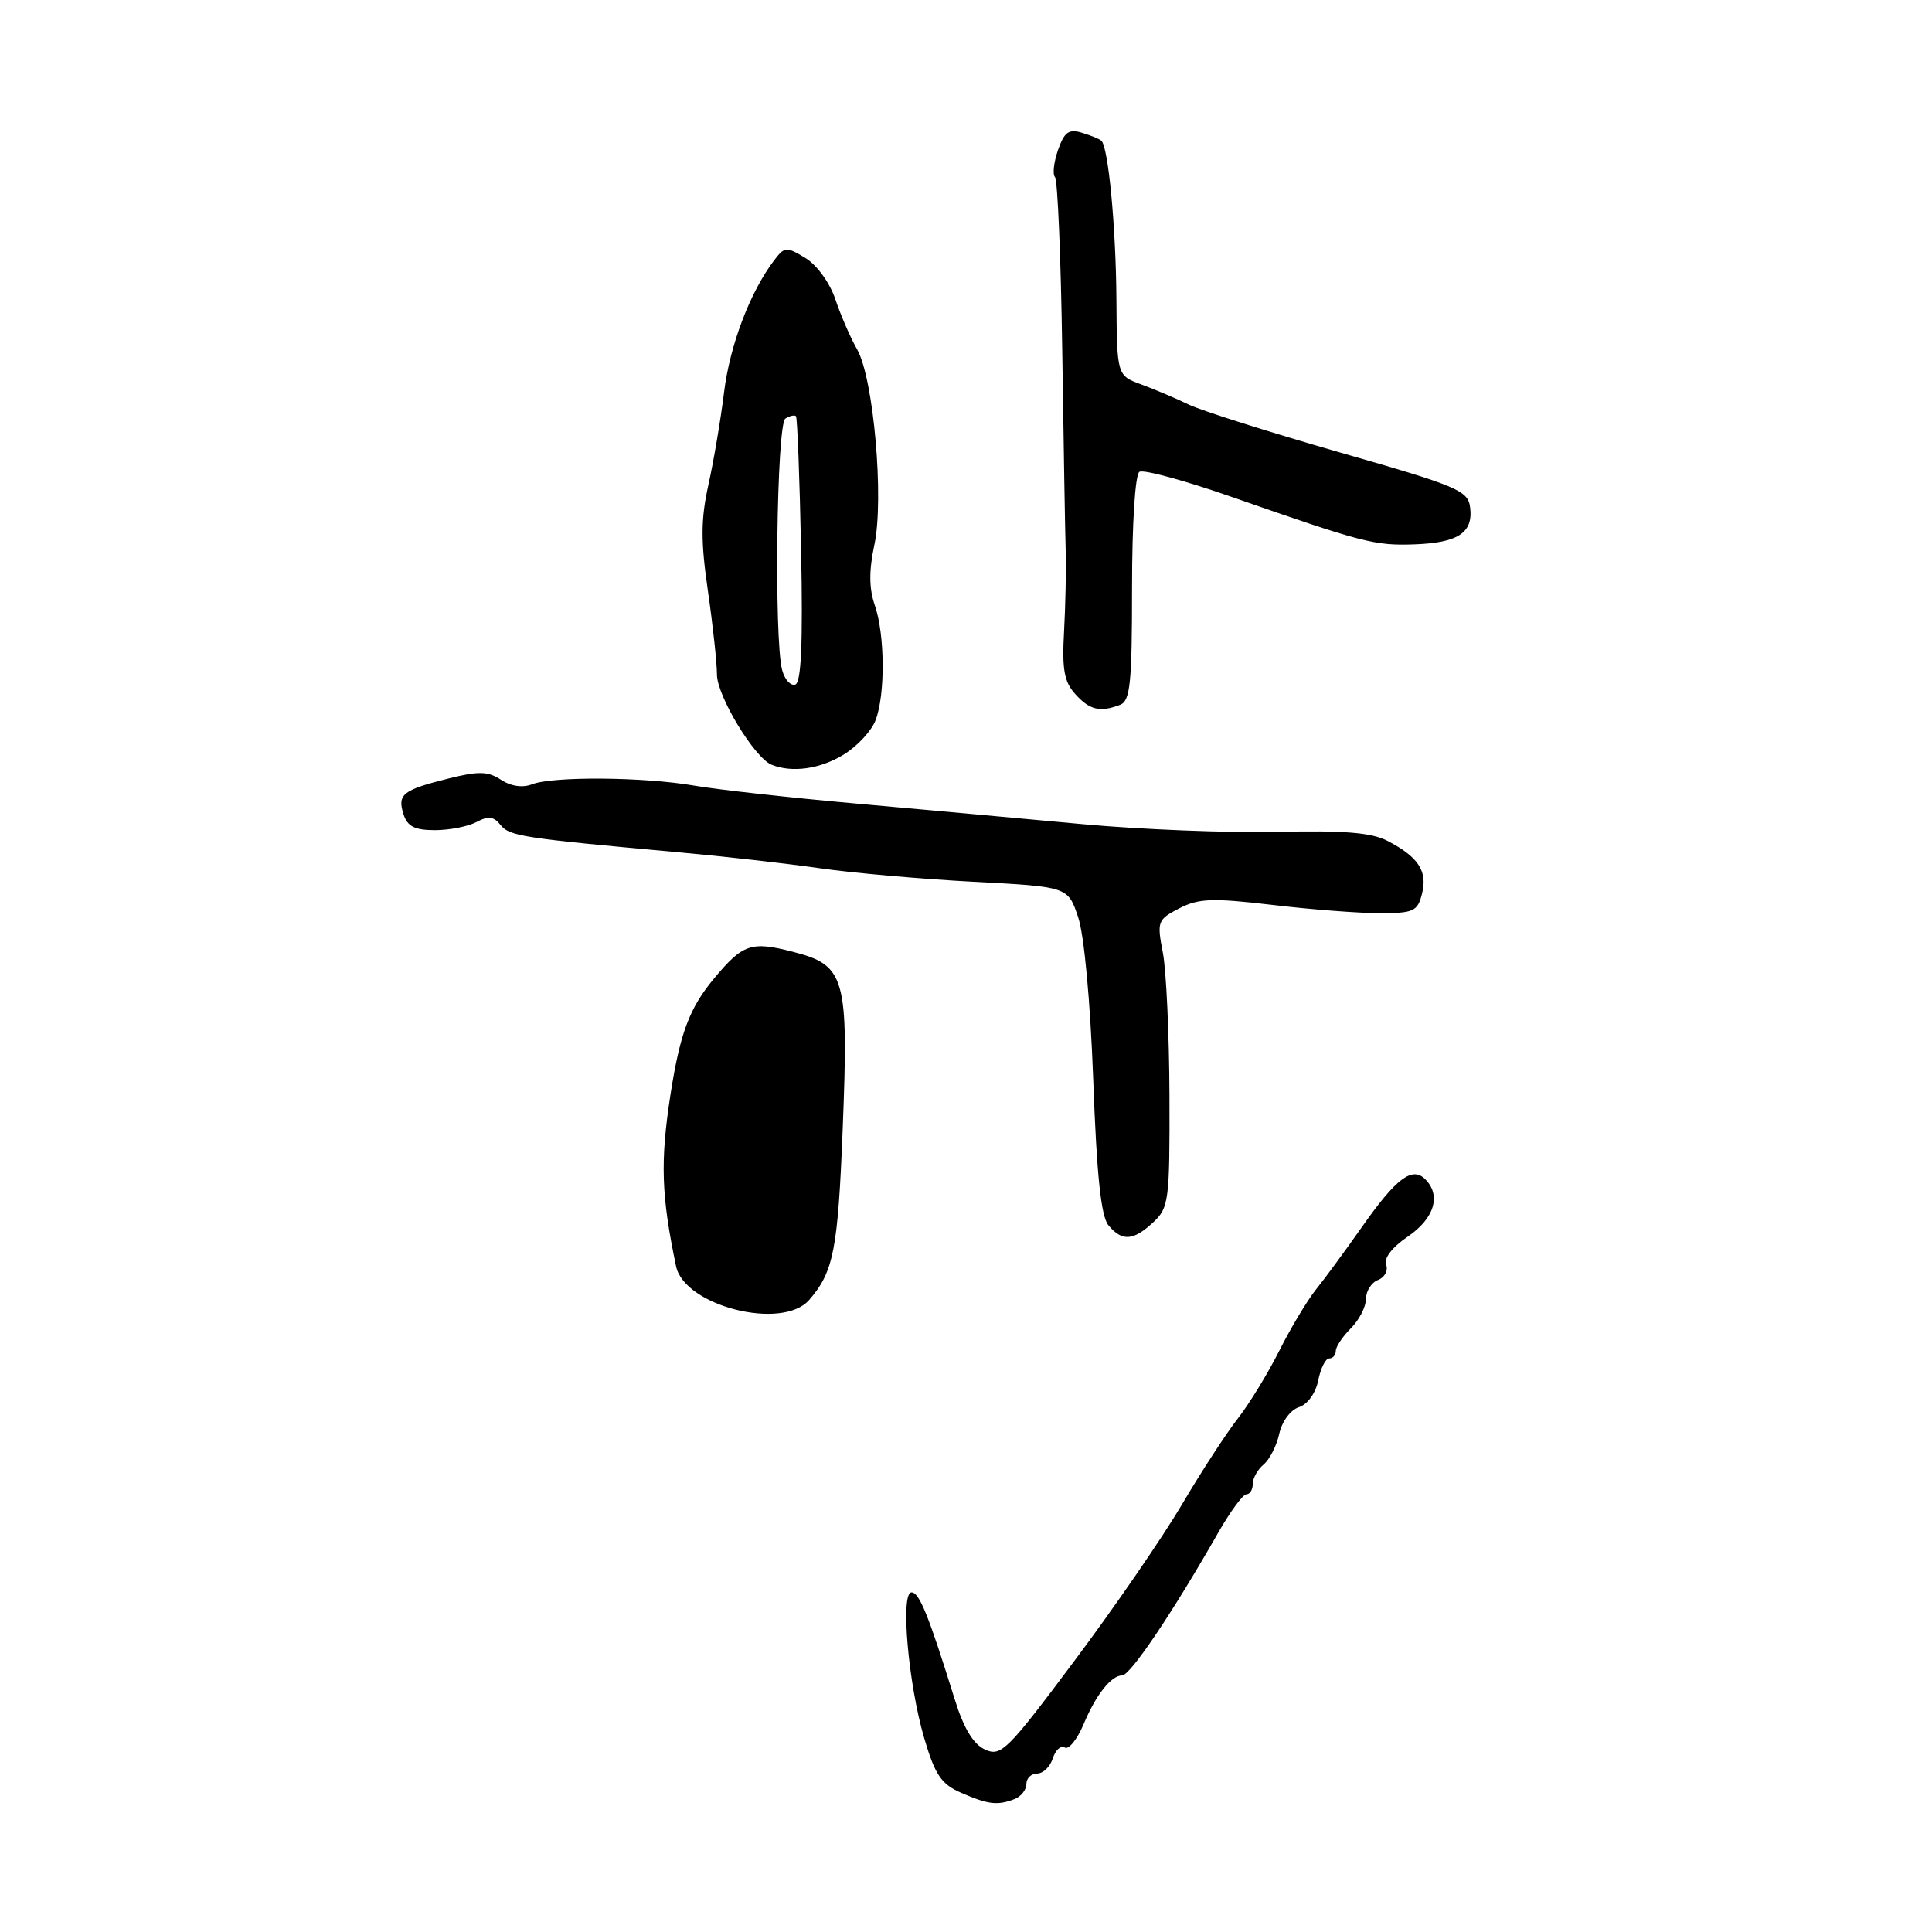 <?xml version="1.0" encoding="UTF-8" standalone="no"?>
<!DOCTYPE svg PUBLIC "-//W3C//DTD SVG 1.1//EN" "http://www.w3.org/Graphics/SVG/1.1/DTD/svg11.dtd" >
<svg xmlns="http://www.w3.org/2000/svg" xmlns:xlink="http://www.w3.org/1999/xlink" version="1.1" viewBox="0 0 256 256">
 <g >
 <path fill="currentColor"
d=" M 134.42 238.39 C 135.29 238.06 136.00 237.16 136.00 236.39 C 136.00 235.63 136.64 235.00 137.43 235.00 C 138.22 235.00 139.15 234.09 139.50 232.99 C 139.86 231.88 140.57 231.23 141.09 231.56 C 141.61 231.88 142.74 230.47 143.60 228.43 C 145.21 224.57 147.25 222.00 148.69 222.00 C 149.77 222.00 155.35 213.72 161.41 203.10 C 163.01 200.29 164.70 198.00 165.16 198.00 C 165.62 198.00 166.00 197.38 166.00 196.62 C 166.00 195.86 166.65 194.71 167.44 194.05 C 168.23 193.40 169.16 191.56 169.51 189.98 C 169.86 188.35 171.00 186.82 172.11 186.46 C 173.25 186.10 174.33 184.61 174.67 182.92 C 174.99 181.31 175.64 180.00 176.12 180.00 C 176.61 180.00 177.00 179.55 177.00 179.00 C 177.00 178.45 177.90 177.10 179.00 176.00 C 180.10 174.90 181.00 173.15 181.00 172.11 C 181.00 171.07 181.72 169.94 182.60 169.60 C 183.49 169.26 183.96 168.35 183.67 167.58 C 183.34 166.72 184.48 165.25 186.56 163.84 C 190.07 161.44 190.99 158.39 188.85 156.25 C 187.12 154.52 185.01 156.12 180.50 162.53 C 178.30 165.66 175.55 169.41 174.38 170.86 C 173.22 172.31 171.02 175.97 169.50 179.00 C 167.98 182.03 165.50 186.07 163.99 188.00 C 162.48 189.93 159.14 195.06 156.58 199.41 C 154.01 203.76 147.61 213.07 142.35 220.09 C 133.47 231.97 132.64 232.79 130.53 231.83 C 128.97 231.12 127.70 229.02 126.50 225.15 C 123.04 214.03 121.82 211.00 120.78 211.00 C 119.29 211.00 120.35 223.15 122.47 230.34 C 123.90 235.19 124.73 236.41 127.35 237.55 C 130.93 239.11 132.17 239.26 134.42 238.39 Z  M 107.22 172.25 C 110.45 168.54 111.03 165.60 111.66 149.64 C 112.46 129.39 112.03 127.90 105.00 126.10 C 99.55 124.70 98.43 125.08 94.65 129.61 C 91.36 133.55 90.12 136.86 88.85 144.99 C 87.47 153.90 87.62 158.43 89.58 167.78 C 90.68 173.06 103.65 176.34 107.22 172.25 Z  M 152.81 161.96 C 154.88 160.04 155.00 159.09 154.96 145.21 C 154.93 137.12 154.54 128.57 154.08 126.21 C 153.29 122.11 153.38 121.85 156.26 120.36 C 158.83 119.04 160.63 118.97 168.55 119.90 C 173.66 120.51 180.08 121.00 182.81 121.00 C 187.33 121.00 187.84 120.76 188.43 118.40 C 189.18 115.43 187.93 113.53 183.83 111.41 C 181.73 110.32 178.03 110.02 169.26 110.23 C 162.79 110.37 151.20 109.92 143.50 109.21 C 135.80 108.50 122.30 107.27 113.50 106.48 C 104.70 105.70 95.03 104.62 92.00 104.10 C 85.34 102.94 73.25 102.85 70.50 103.92 C 69.25 104.41 67.70 104.19 66.38 103.32 C 64.63 102.18 63.40 102.16 59.38 103.17 C 53.34 104.68 52.63 105.26 53.47 107.90 C 53.98 109.51 54.96 110.00 57.63 110.00 C 59.56 110.00 62.04 109.51 63.15 108.92 C 64.70 108.09 65.43 108.18 66.33 109.32 C 67.50 110.79 69.23 111.06 90.00 112.94 C 95.78 113.46 104.10 114.40 108.50 115.03 C 112.90 115.67 122.12 116.48 129.00 116.84 C 141.50 117.50 141.50 117.50 142.85 121.50 C 143.66 123.88 144.47 132.63 144.86 143.10 C 145.32 155.75 145.89 161.16 146.87 162.35 C 148.68 164.53 150.16 164.43 152.81 161.96 Z  M 111.77 100.00 C 113.58 98.90 115.49 96.84 116.02 95.43 C 117.32 92.02 117.26 84.05 115.91 80.18 C 115.15 77.98 115.13 75.63 115.85 72.24 C 117.17 66.13 115.76 50.13 113.57 46.29 C 112.69 44.76 111.40 41.77 110.69 39.66 C 109.96 37.48 108.25 35.12 106.73 34.19 C 104.19 32.65 103.96 32.67 102.55 34.53 C 99.36 38.75 96.70 45.79 95.94 52.00 C 95.50 55.58 94.57 61.08 93.87 64.23 C 92.86 68.79 92.84 71.67 93.80 78.28 C 94.46 82.86 95.00 87.85 95.00 89.37 C 95.00 92.21 99.97 100.42 102.24 101.33 C 104.94 102.42 108.64 101.91 111.77 100.00 Z  M 148.42 93.39 C 149.76 92.88 150.00 90.56 150.00 77.95 C 150.00 69.39 150.41 62.86 150.98 62.52 C 151.51 62.18 157.02 63.68 163.23 65.85 C 180.66 71.93 182.14 72.31 187.41 72.13 C 193.21 71.92 195.22 70.59 194.80 67.24 C 194.52 64.99 193.18 64.43 177.54 59.95 C 168.21 57.27 159.21 54.42 157.54 53.62 C 155.87 52.81 153.04 51.61 151.25 50.95 C 148.00 49.76 148.00 49.76 147.93 39.63 C 147.86 29.99 146.86 19.48 145.93 18.64 C 145.69 18.42 144.54 17.95 143.36 17.59 C 141.62 17.06 141.03 17.49 140.19 19.88 C 139.63 21.50 139.45 23.11 139.79 23.46 C 140.14 23.81 140.57 34.08 140.75 46.29 C 140.93 58.51 141.13 70.53 141.21 73.00 C 141.28 75.47 141.18 80.30 140.99 83.72 C 140.71 88.69 141.01 90.36 142.48 91.97 C 144.39 94.09 145.76 94.41 148.42 93.39 Z  M 103.64 88.79 C 102.55 84.72 102.91 56.17 104.07 55.46 C 104.65 55.10 105.28 54.96 105.47 55.15 C 105.65 55.34 105.96 63.34 106.15 72.92 C 106.40 85.19 106.17 90.44 105.38 90.71 C 104.76 90.91 103.98 90.05 103.64 88.79 Z "/>
</g>
</svg>
